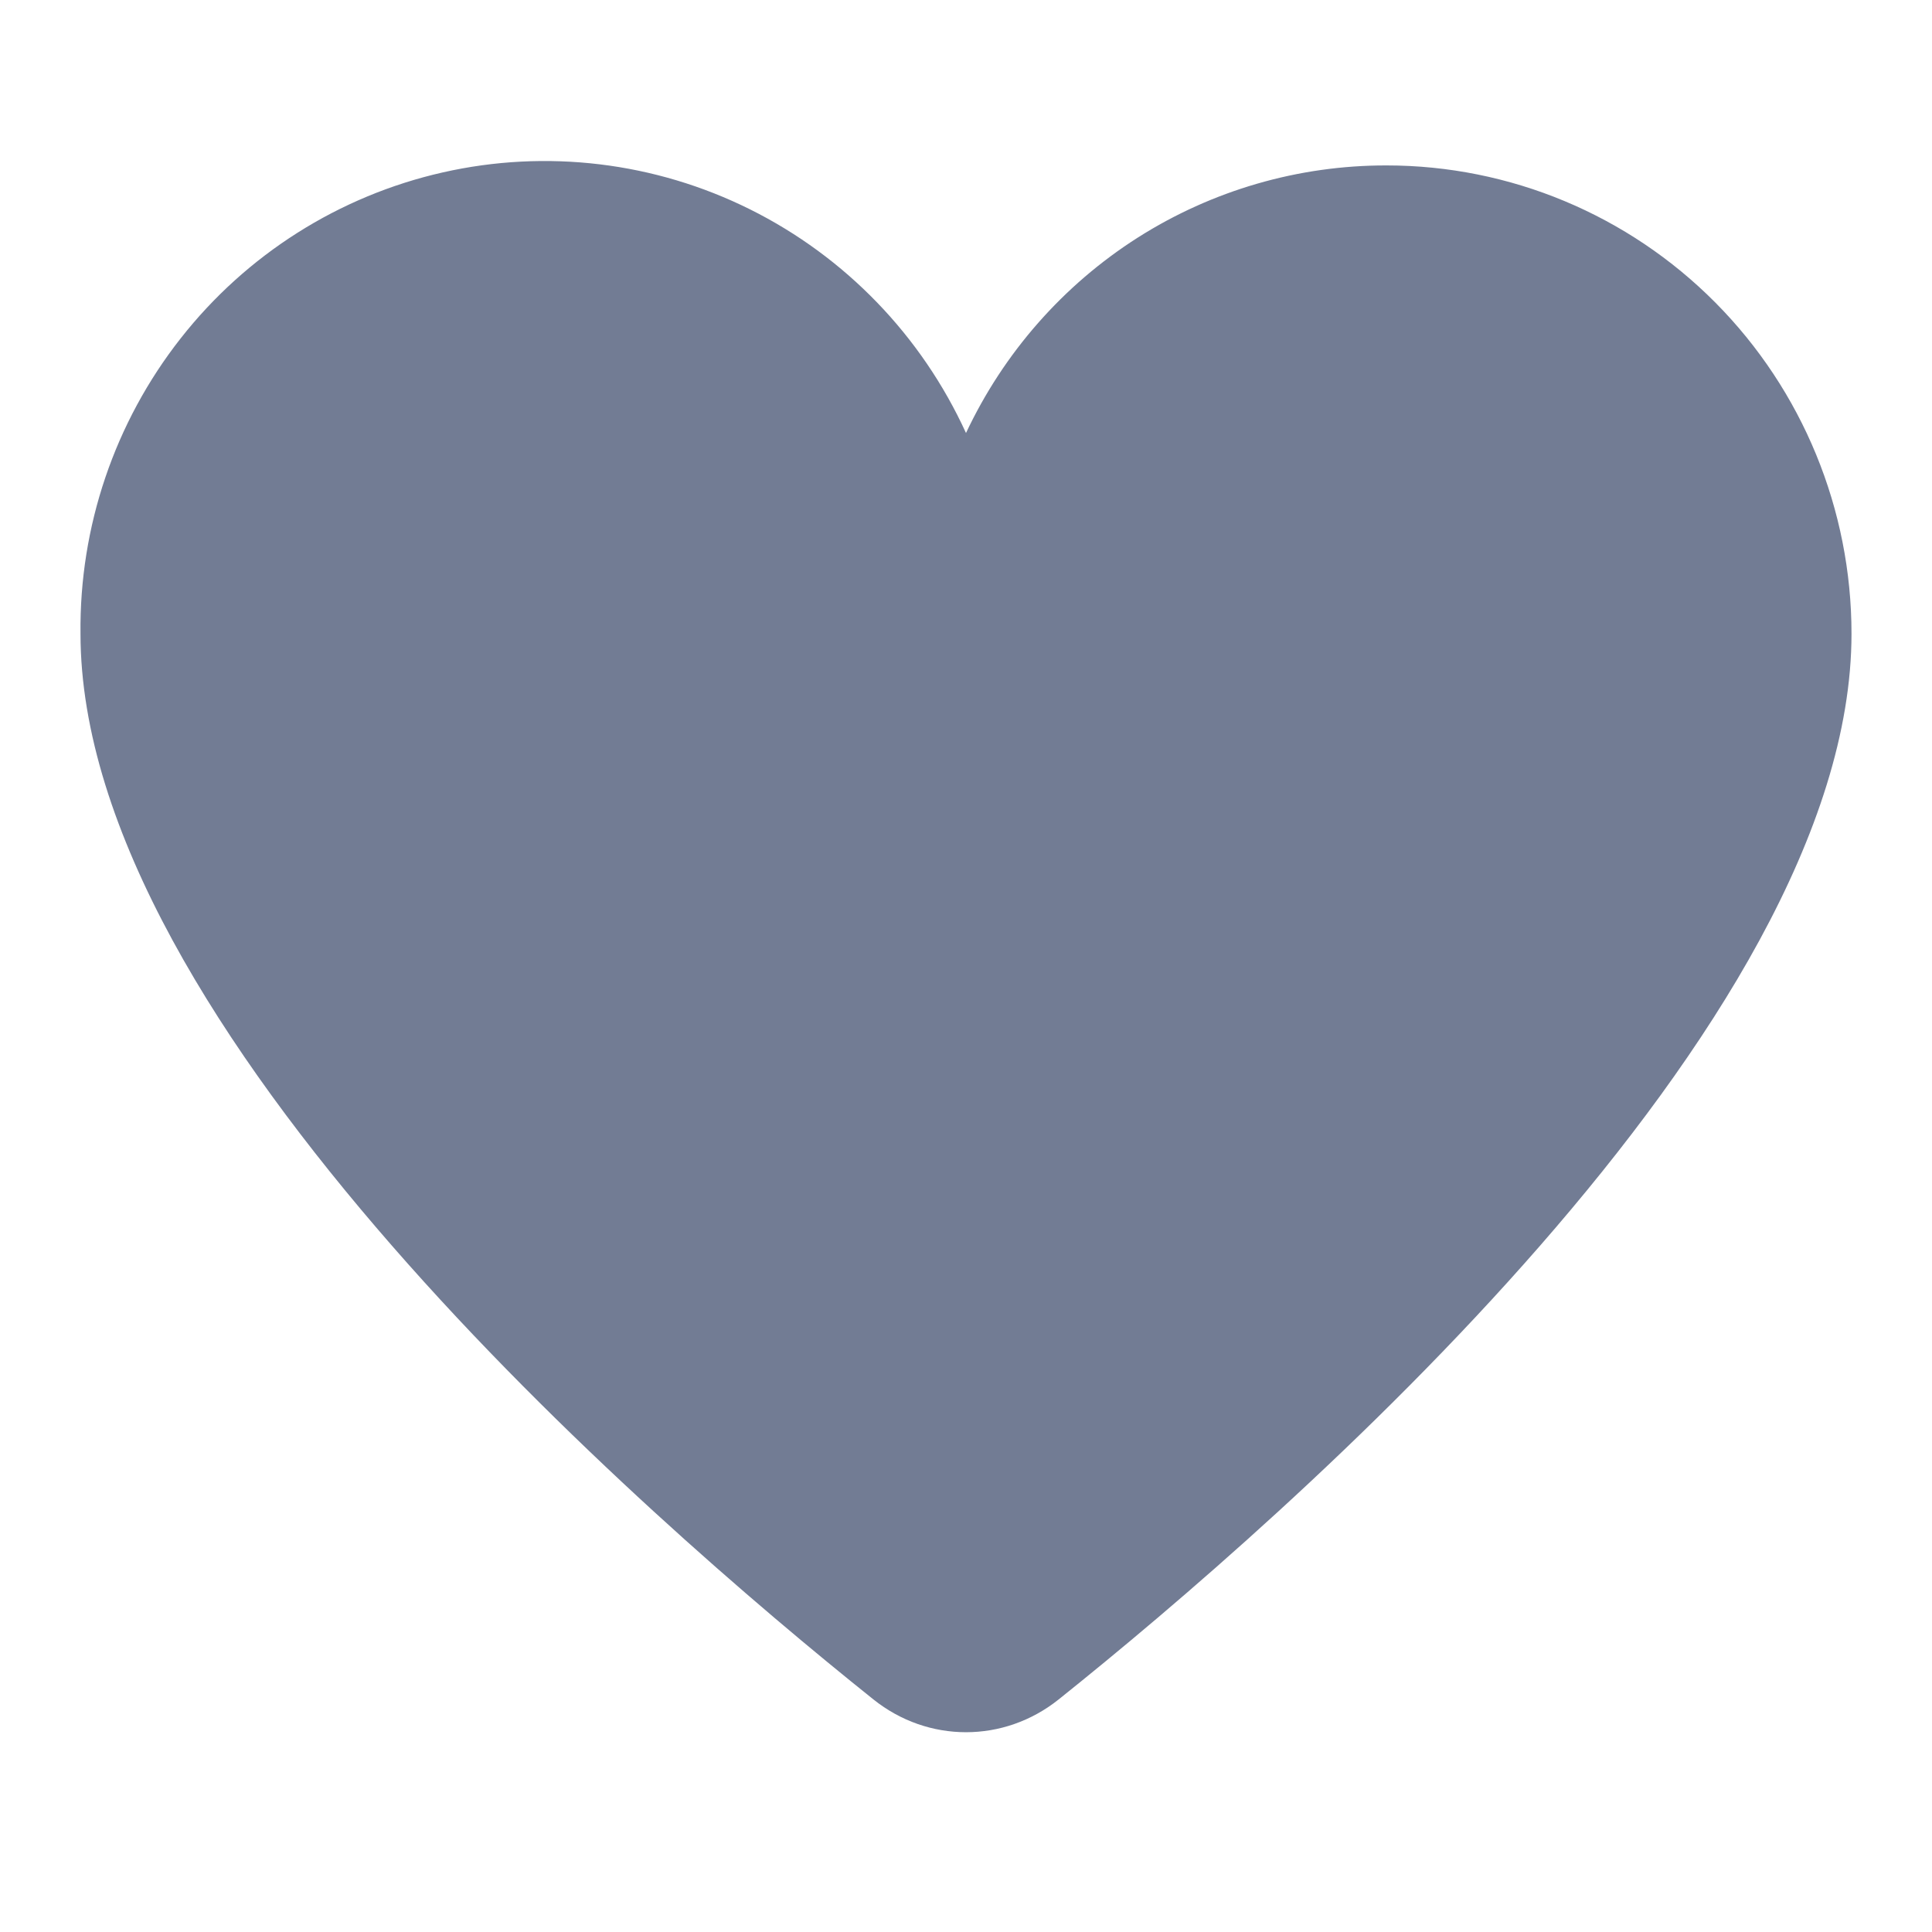 <svg width="24" height="24" viewBox="0 0 24 24" fill="none" xmlns="http://www.w3.org/2000/svg">
<path d="M17.225 2.055C16.131 2.053 15.058 2.364 14.133 2.952C13.208 3.541 12.468 4.383 12 5.379C11.448 4.171 10.502 3.191 9.318 2.601C8.135 2.012 6.787 1.85 5.499 2.142C4.211 2.434 3.061 3.162 2.243 4.205C1.424 5.248 0.985 6.543 1 7.872C1 12.744 8.029 18.855 10.85 21.111C11.529 21.654 12.471 21.654 13.151 21.111C15.971 18.855 23 12.744 23 7.872C23 6.33 22.392 4.85 21.309 3.759C20.226 2.668 18.757 2.055 17.225 2.055Z" fill="#727C94"/>
</svg>
